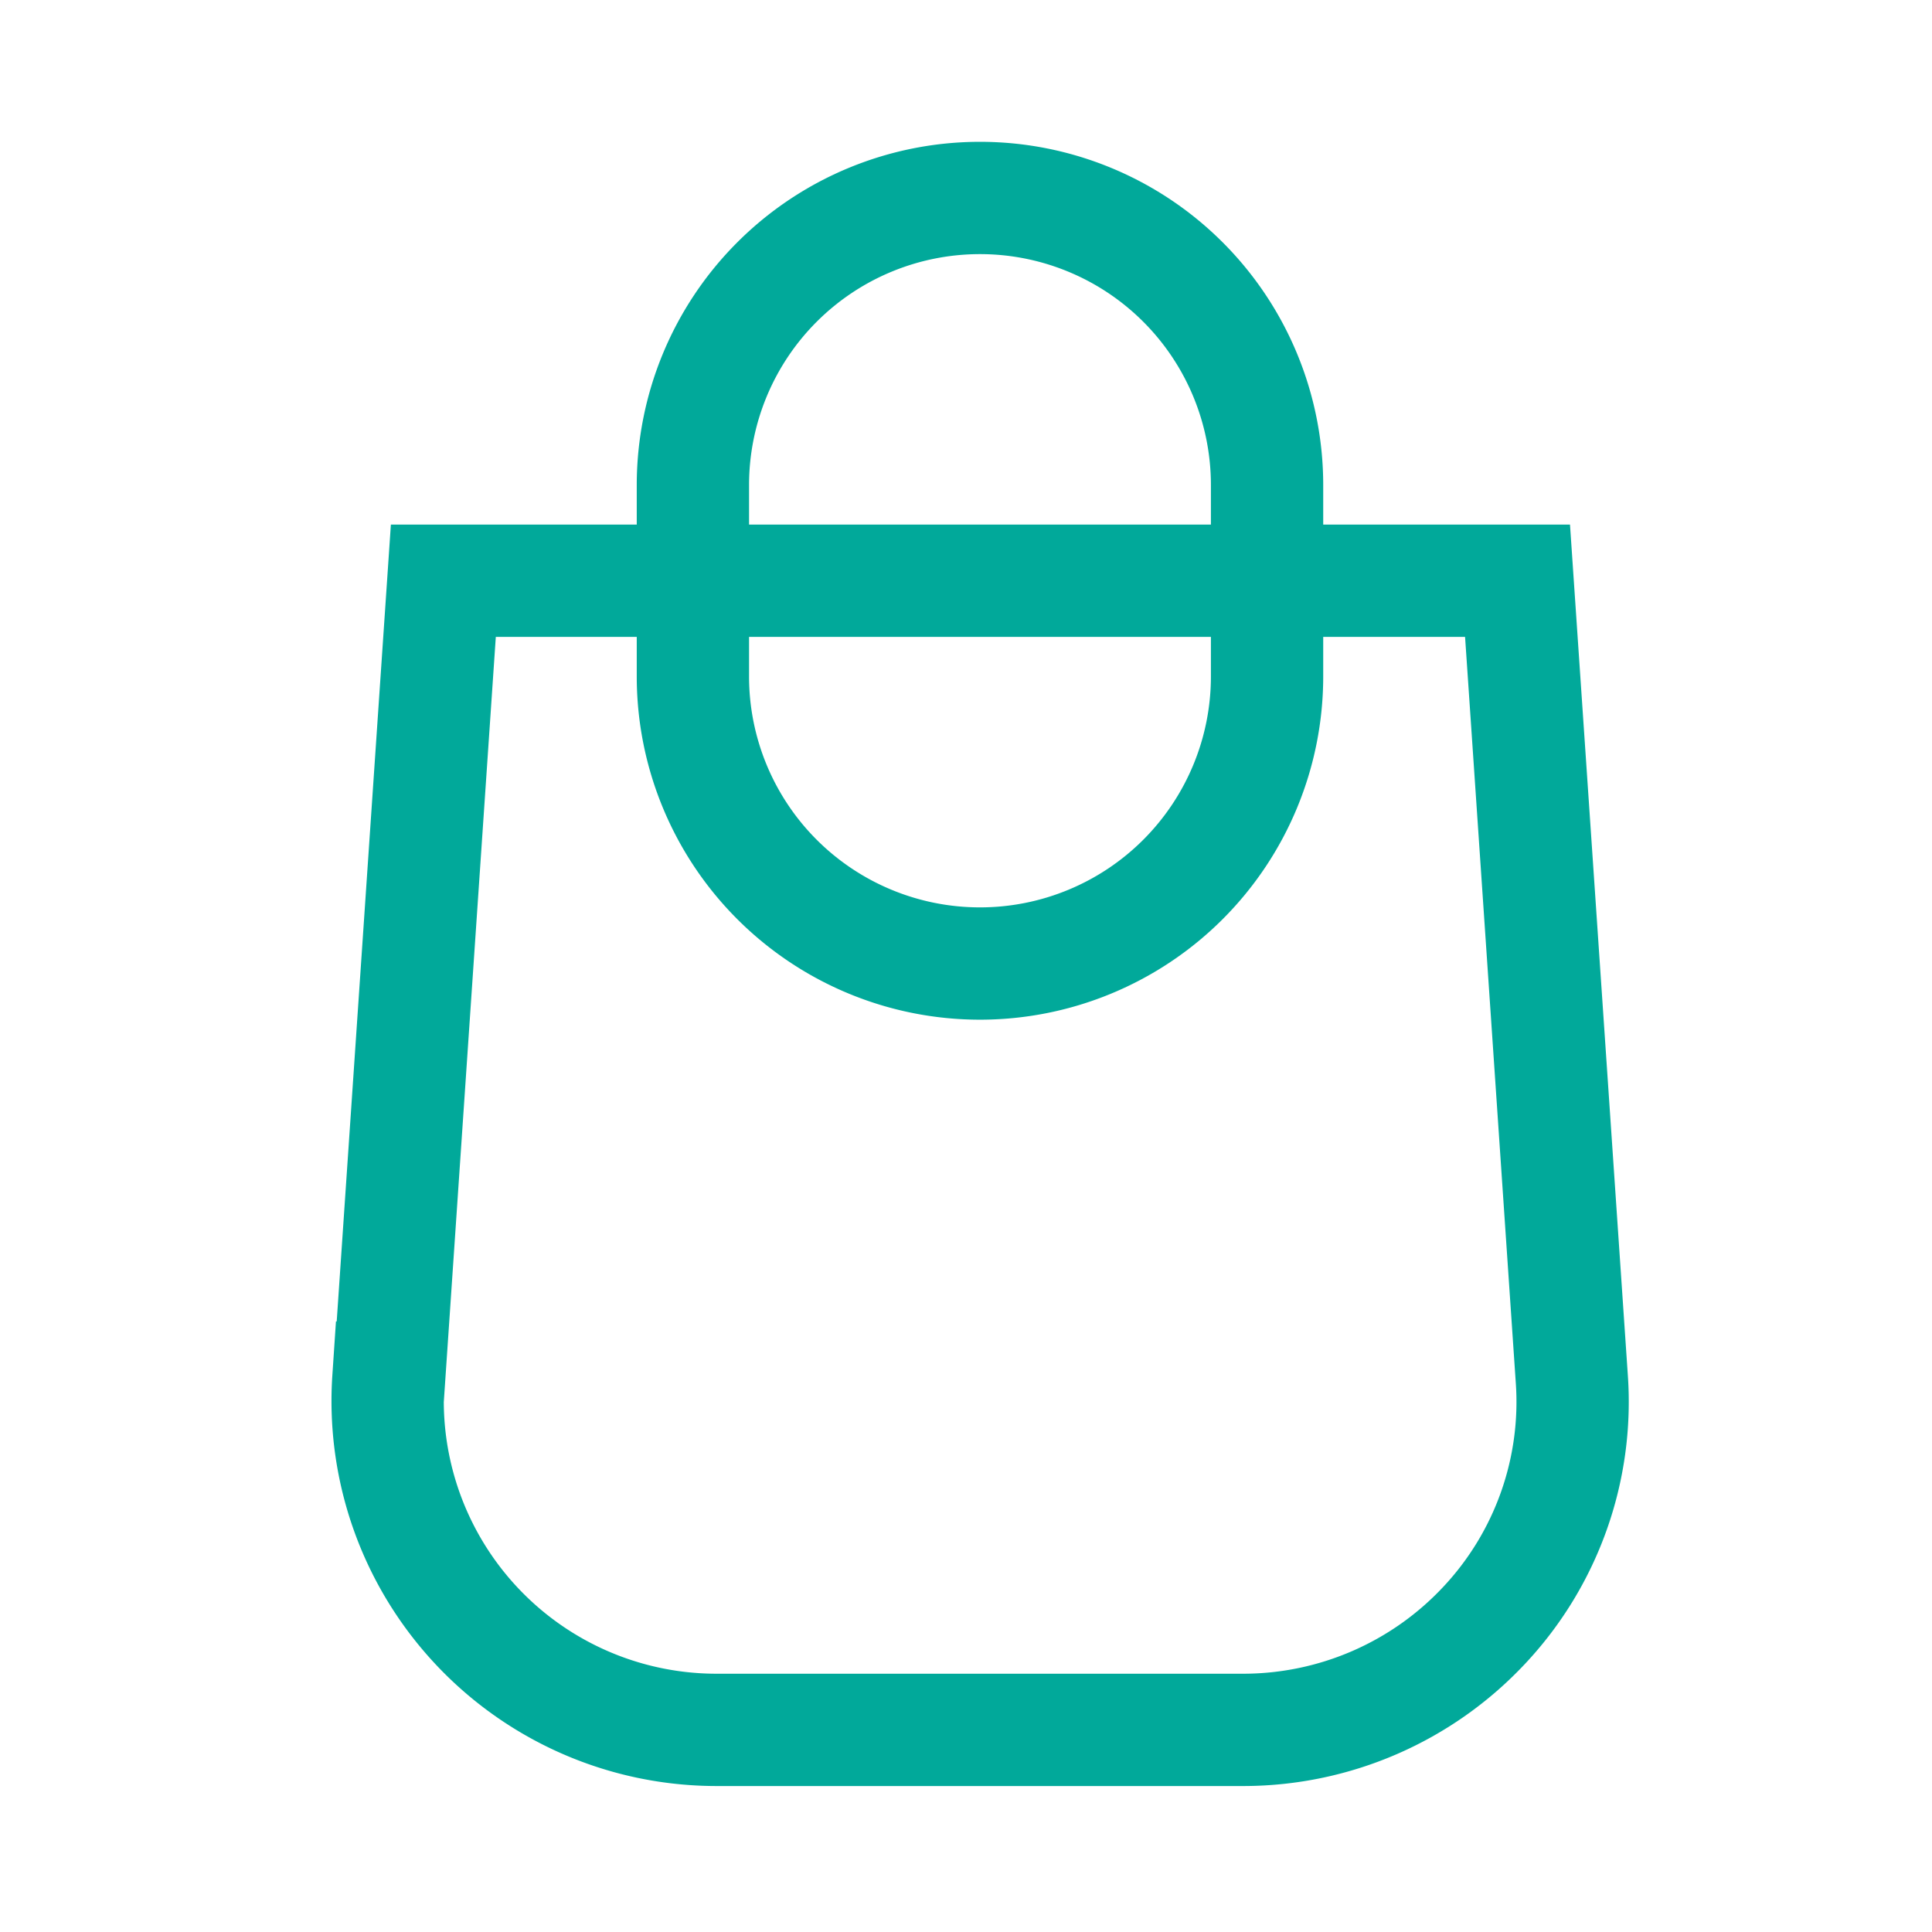 <svg xmlns="http://www.w3.org/2000/svg" xmlns:xlink="http://www.w3.org/1999/xlink" width="103.222" height="103.222" viewBox="0 0 103.222 103.222">
  <defs>
    <clipPath id="clip-path">
      <rect id="Rectangle_340" data-name="Rectangle 340" width="103.222" height="103.222" transform="translate(-0.441 -0.126)" fill="none"/>
    </clipPath>
  </defs>
  <g id="Groupe_373" data-name="Groupe 373" transform="translate(0.441 0.126)" clip-path="url(#clip-path)">
    <path id="Tracé_497" data-name="Tracé 497" d="M1122.655,72.849l2.9-42.649h57.391l2.9,42.649a17.444,17.444,0,0,1-4.687,13.165,17.639,17.639,0,0,1-12.825,5.581h-28.205a17.571,17.571,0,0,1-17.511-18.747Z" transform="translate(-1102.309 0.702)" fill="none" stroke="#01a99a" stroke-width="6"/>
    <path id="Tracé_498" data-name="Tracé 498" d="M1126.4,40.738a15.338,15.338,0,1,1,30.676,0V50.964a15.338,15.338,0,1,1-30.676,0Z" transform="translate(-1089.821 -14.949)" fill="none" stroke="#01a99a" stroke-width="6"/>
  </g>
</svg>
